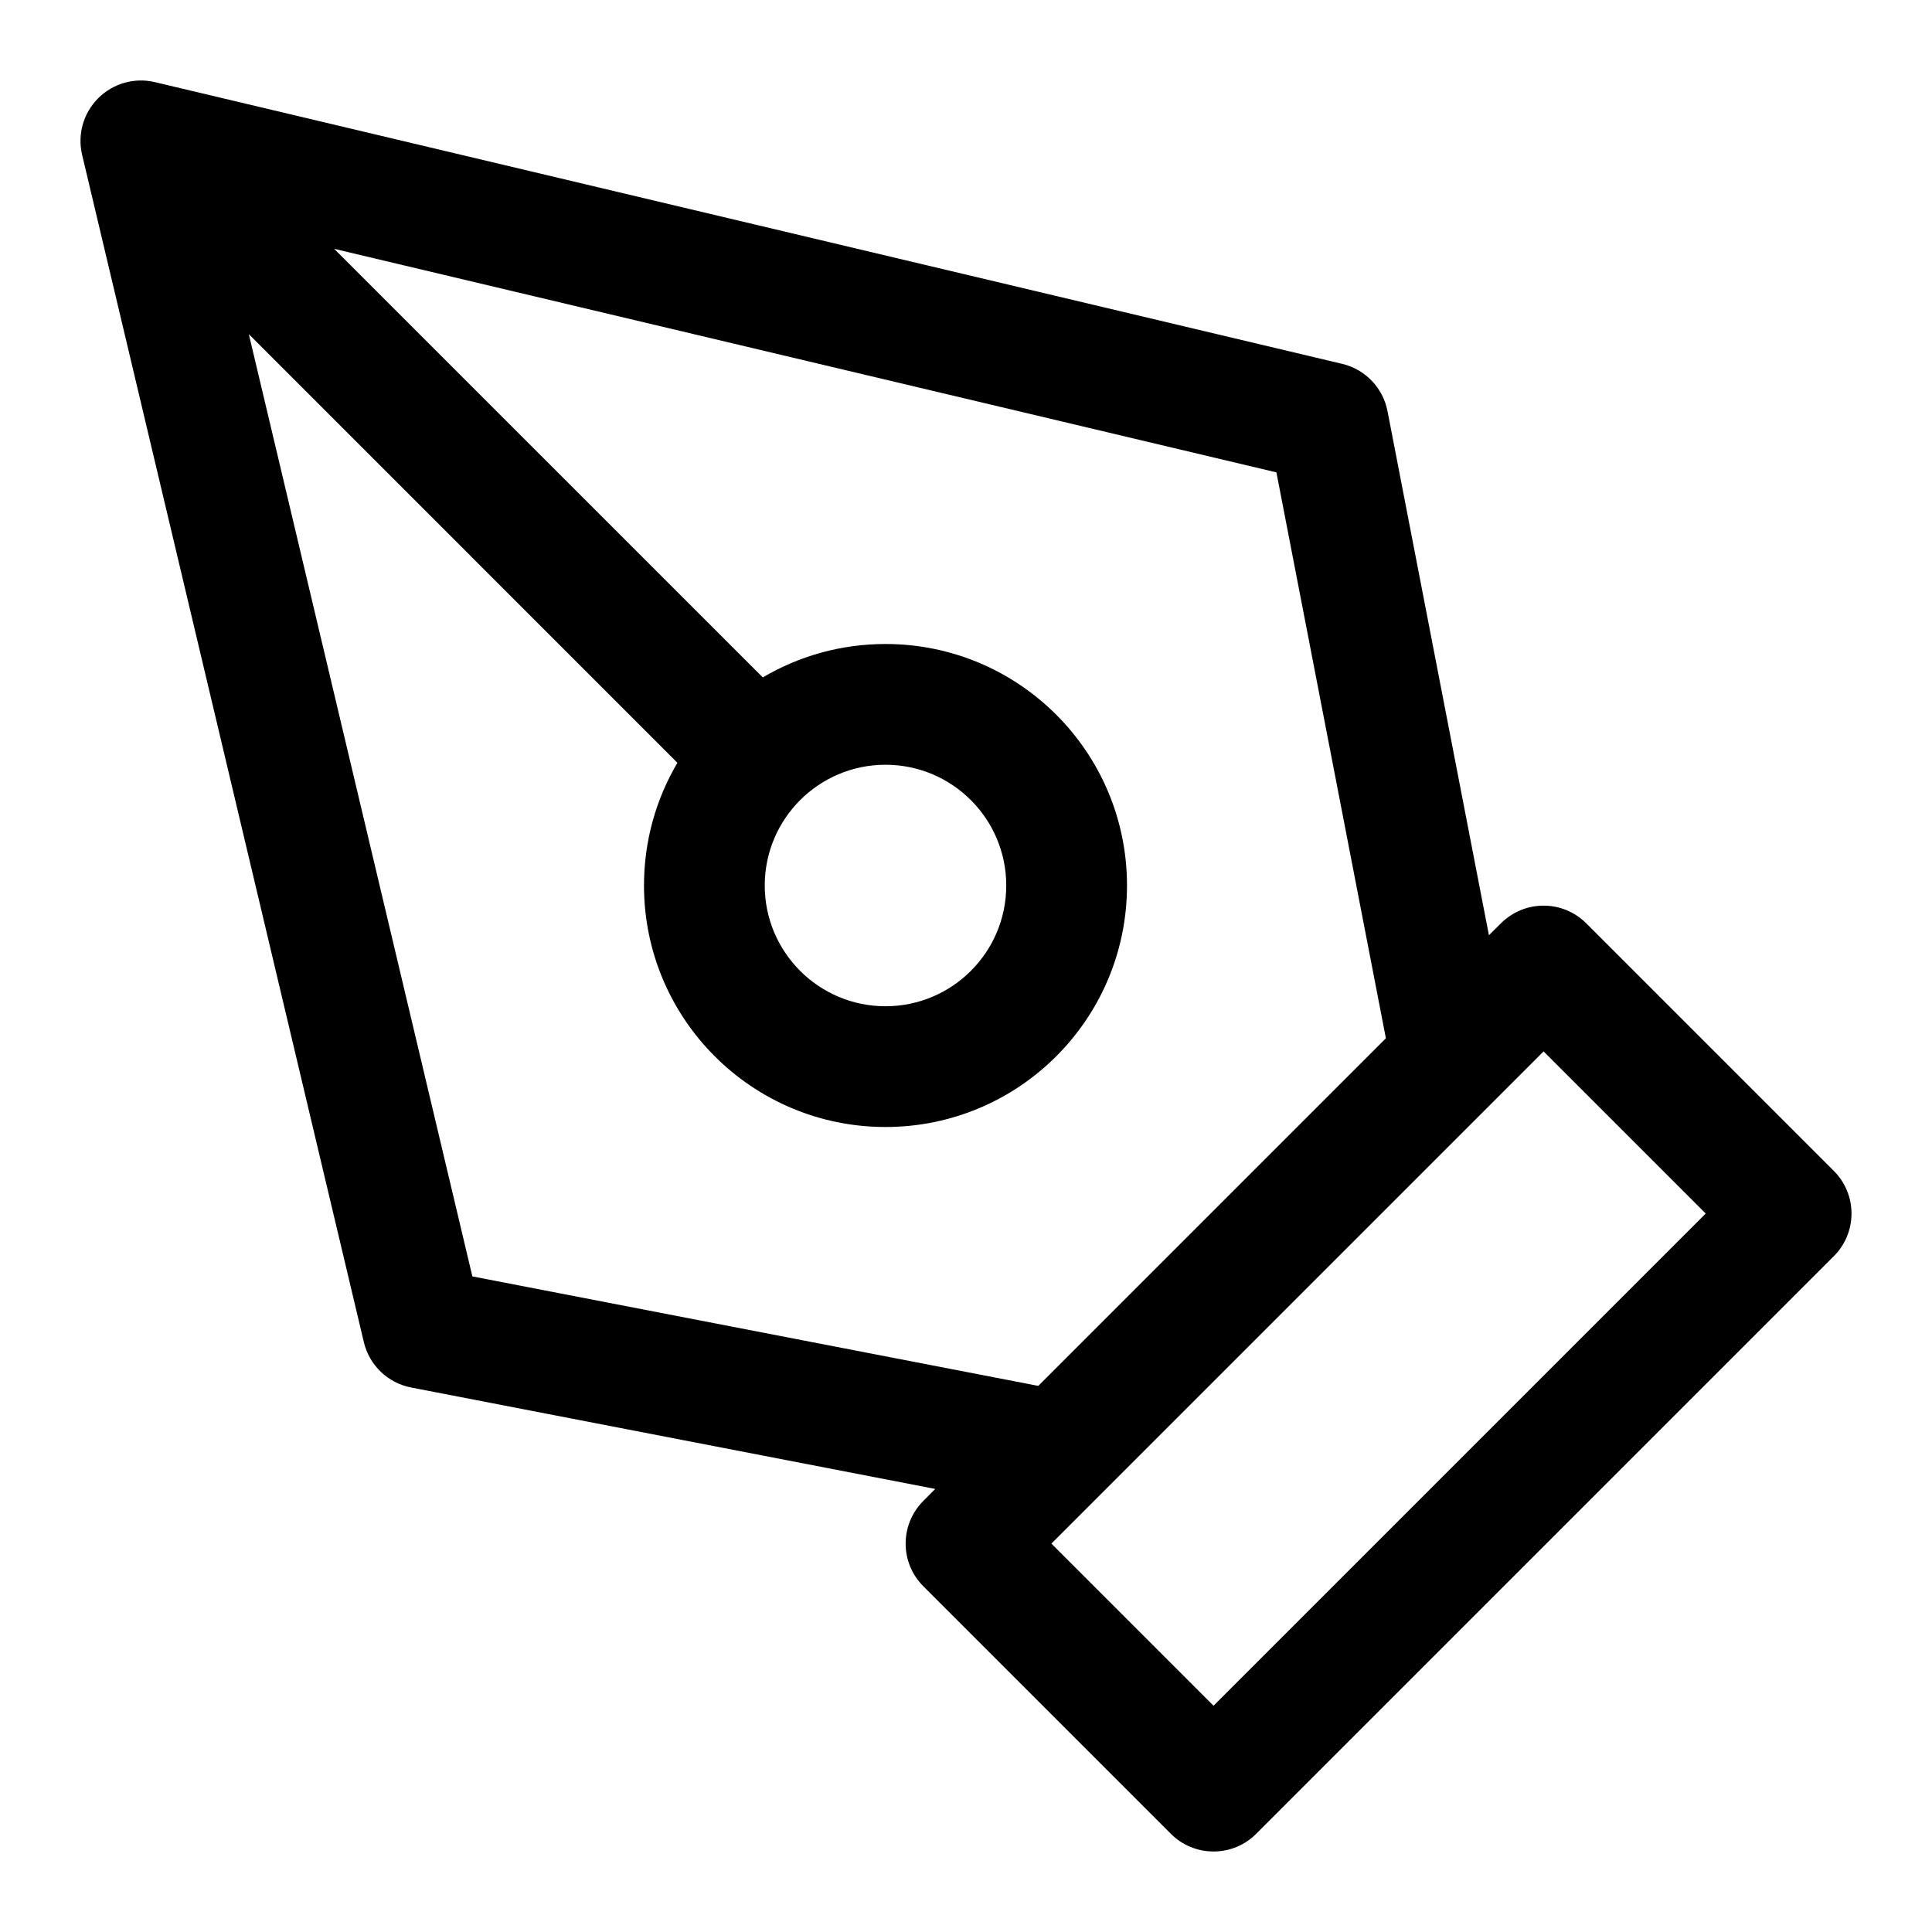 <svg width="24" height="24" viewBox="0 0 24 24" fill="none" xmlns="http://www.w3.org/2000/svg">
<g id="size=24">
<path id="Path" fill-rule="evenodd" clip-rule="evenodd" d="M1.923 1.02C1.67 0.96 1.404 1.036 1.22 1.22C1.036 1.404 0.96 1.67 1.02 1.923L4.52 16.673C4.588 16.96 4.818 17.18 5.107 17.236L11.618 18.496L11.47 18.645C11.177 18.938 11.177 19.412 11.47 19.705L14.545 22.78C14.685 22.921 14.876 23 15.075 23C15.274 23 15.465 22.921 15.605 22.78L22.78 15.605C22.921 15.465 23 15.274 23 15.075C23 14.876 22.921 14.685 22.78 14.545L19.705 11.47C19.412 11.177 18.938 11.177 18.645 11.47L18.496 11.618L17.236 5.107C17.18 4.818 16.96 4.588 16.673 4.52L1.923 1.02ZM17.216 12.898L15.856 5.868L4.151 3.091L9.476 8.415C9.923 8.151 10.444 8 11 8C12.657 8 14 9.343 14 11C14 12.657 12.657 14 11 14C9.343 14 8 12.657 8 11C8 10.444 8.151 9.923 8.415 9.476L3.091 4.151L5.868 15.856L12.898 17.216L17.216 12.898ZM13.061 19.175L19.175 13.061L21.189 15.075L15.075 21.189L13.061 19.175ZM9.5 11C9.5 10.172 10.172 9.5 11 9.5C11.828 9.5 12.5 10.172 12.5 11C12.5 11.828 11.828 12.5 11 12.5C10.172 12.5 9.5 11.828 9.5 11Z" fill="#000001"/>
</g>
</svg>
